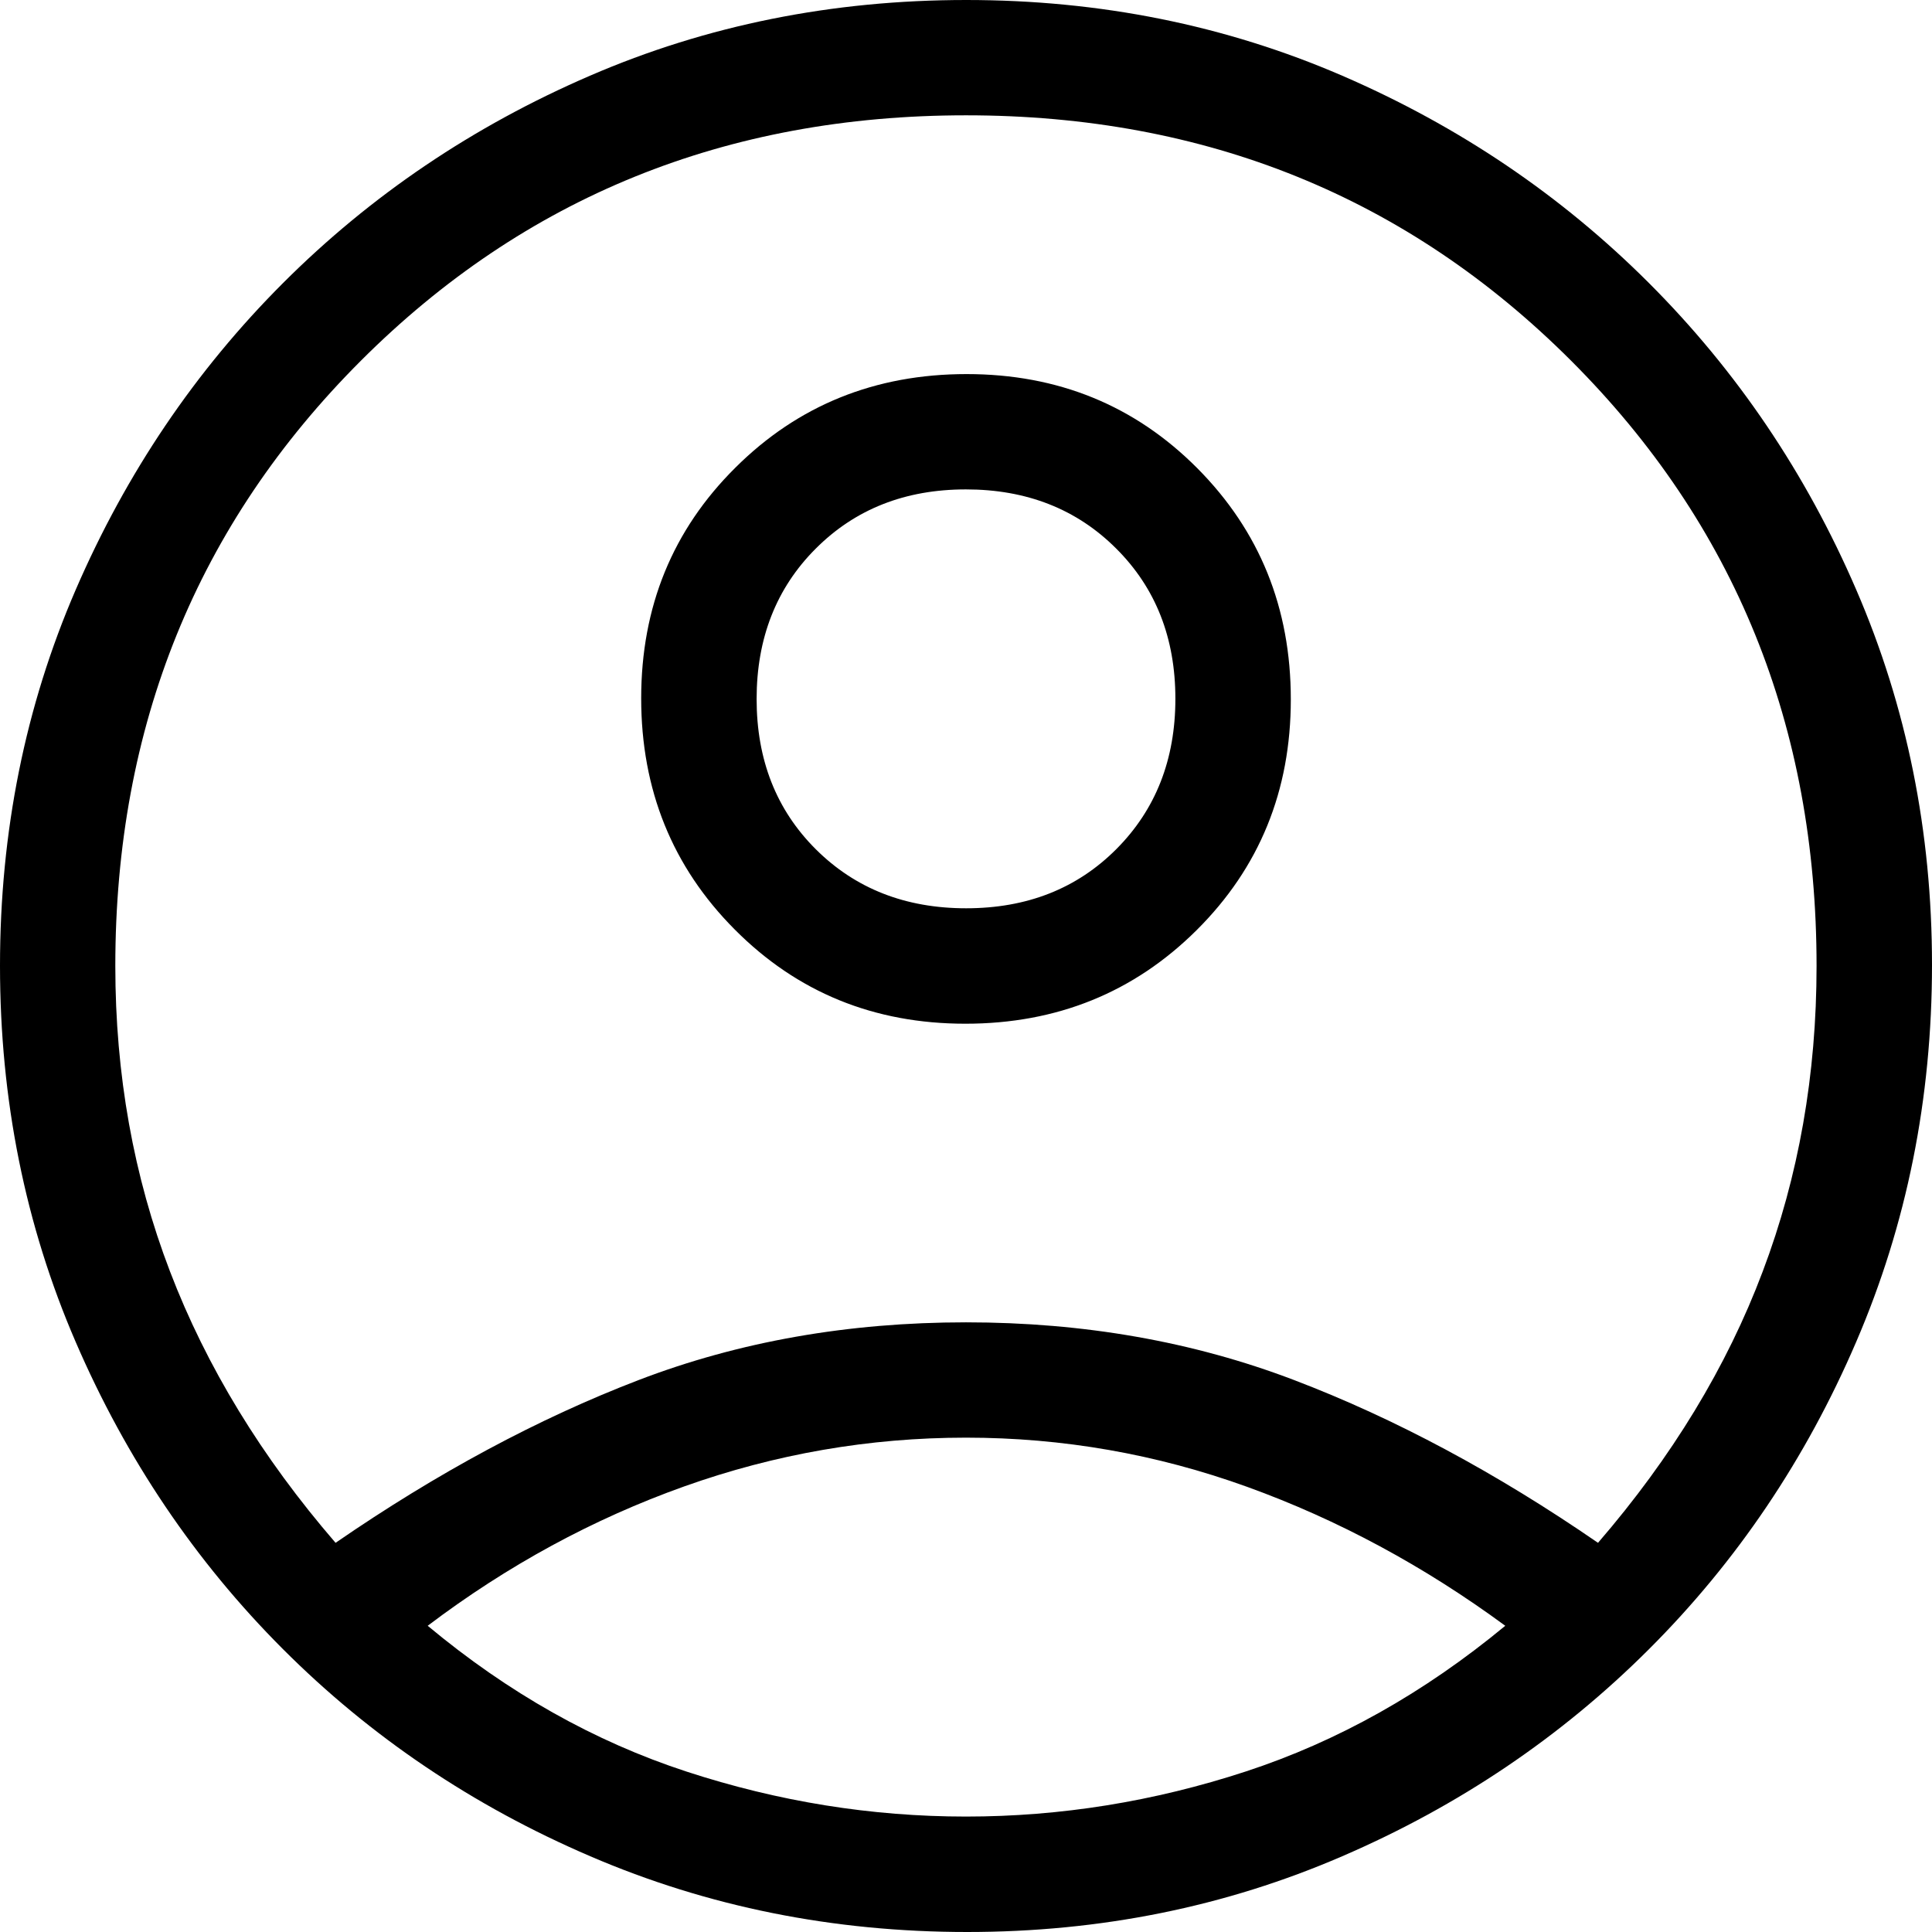 <svg width="16" height="16" viewBox="0 0 16 16" fill="none" xmlns="http://www.w3.org/2000/svg">
<path id="Vector" d="M2.779 12.777C3.62 12.198 4.457 11.748 5.289 11.429C6.121 11.11 7.025 10.951 8 10.951C8.975 10.951 9.881 11.11 10.717 11.429C11.554 11.748 12.393 12.198 13.234 12.777C13.846 12.068 14.301 11.319 14.598 10.53C14.896 9.742 15.044 8.898 15.044 8C15.044 6.013 14.367 4.343 13.012 2.988C11.657 1.633 9.986 0.955 8 0.955C6.013 0.955 4.343 1.633 2.988 2.988C1.633 4.343 0.955 6.013 0.955 8C0.955 8.898 1.106 9.742 1.408 10.53C1.71 11.319 2.167 12.068 2.779 12.777ZM7.995 8.478C7.238 8.478 6.602 8.218 6.085 7.698C5.568 7.179 5.31 6.54 5.31 5.783C5.31 5.026 5.57 4.389 6.09 3.873C6.609 3.356 7.248 3.098 8.005 3.098C8.762 3.098 9.398 3.358 9.915 3.877C10.432 4.397 10.69 5.035 10.69 5.792C10.69 6.549 10.43 7.186 9.91 7.703C9.391 8.219 8.752 8.478 7.995 8.478ZM8.01 16C6.901 16 5.861 15.791 4.889 15.373C3.917 14.956 3.068 14.383 2.342 13.656C1.616 12.929 1.045 12.082 0.627 11.114C0.209 10.147 0 9.108 0 7.998C0 6.889 0.209 5.85 0.627 4.884C1.045 3.918 1.617 3.071 2.344 2.344C3.071 1.617 3.918 1.045 4.886 0.627C5.853 0.209 6.892 0 8.002 0C9.111 0 10.149 0.209 11.116 0.627C12.082 1.045 12.929 1.617 13.656 2.344C14.383 3.071 14.956 3.918 15.373 4.885C15.791 5.852 16 6.887 16 7.99C16 9.099 15.791 10.139 15.373 11.111C14.956 12.083 14.383 12.932 13.656 13.658C12.929 14.384 12.082 14.956 11.115 15.373C10.148 15.791 9.113 16 8.01 16ZM8 15.044C8.783 15.044 9.555 14.92 10.316 14.671C11.077 14.422 11.794 14.02 12.466 13.464C11.794 12.97 11.082 12.586 10.33 12.314C9.578 12.042 8.801 11.906 8 11.906C7.199 11.906 6.421 12.041 5.666 12.31C4.912 12.579 4.203 12.964 3.542 13.464C4.209 14.02 4.923 14.422 5.684 14.671C6.445 14.92 7.217 15.044 8 15.044ZM8.001 7.522C8.505 7.522 8.919 7.359 9.245 7.032C9.571 6.705 9.734 6.29 9.734 5.787C9.734 5.283 9.571 4.869 9.244 4.543C8.917 4.216 8.502 4.053 7.999 4.053C7.495 4.053 7.081 4.217 6.755 4.544C6.429 4.87 6.266 5.286 6.266 5.789C6.266 6.292 6.429 6.707 6.756 7.033C7.083 7.359 7.498 7.522 8.001 7.522Z" fill="black"/>
</svg>
